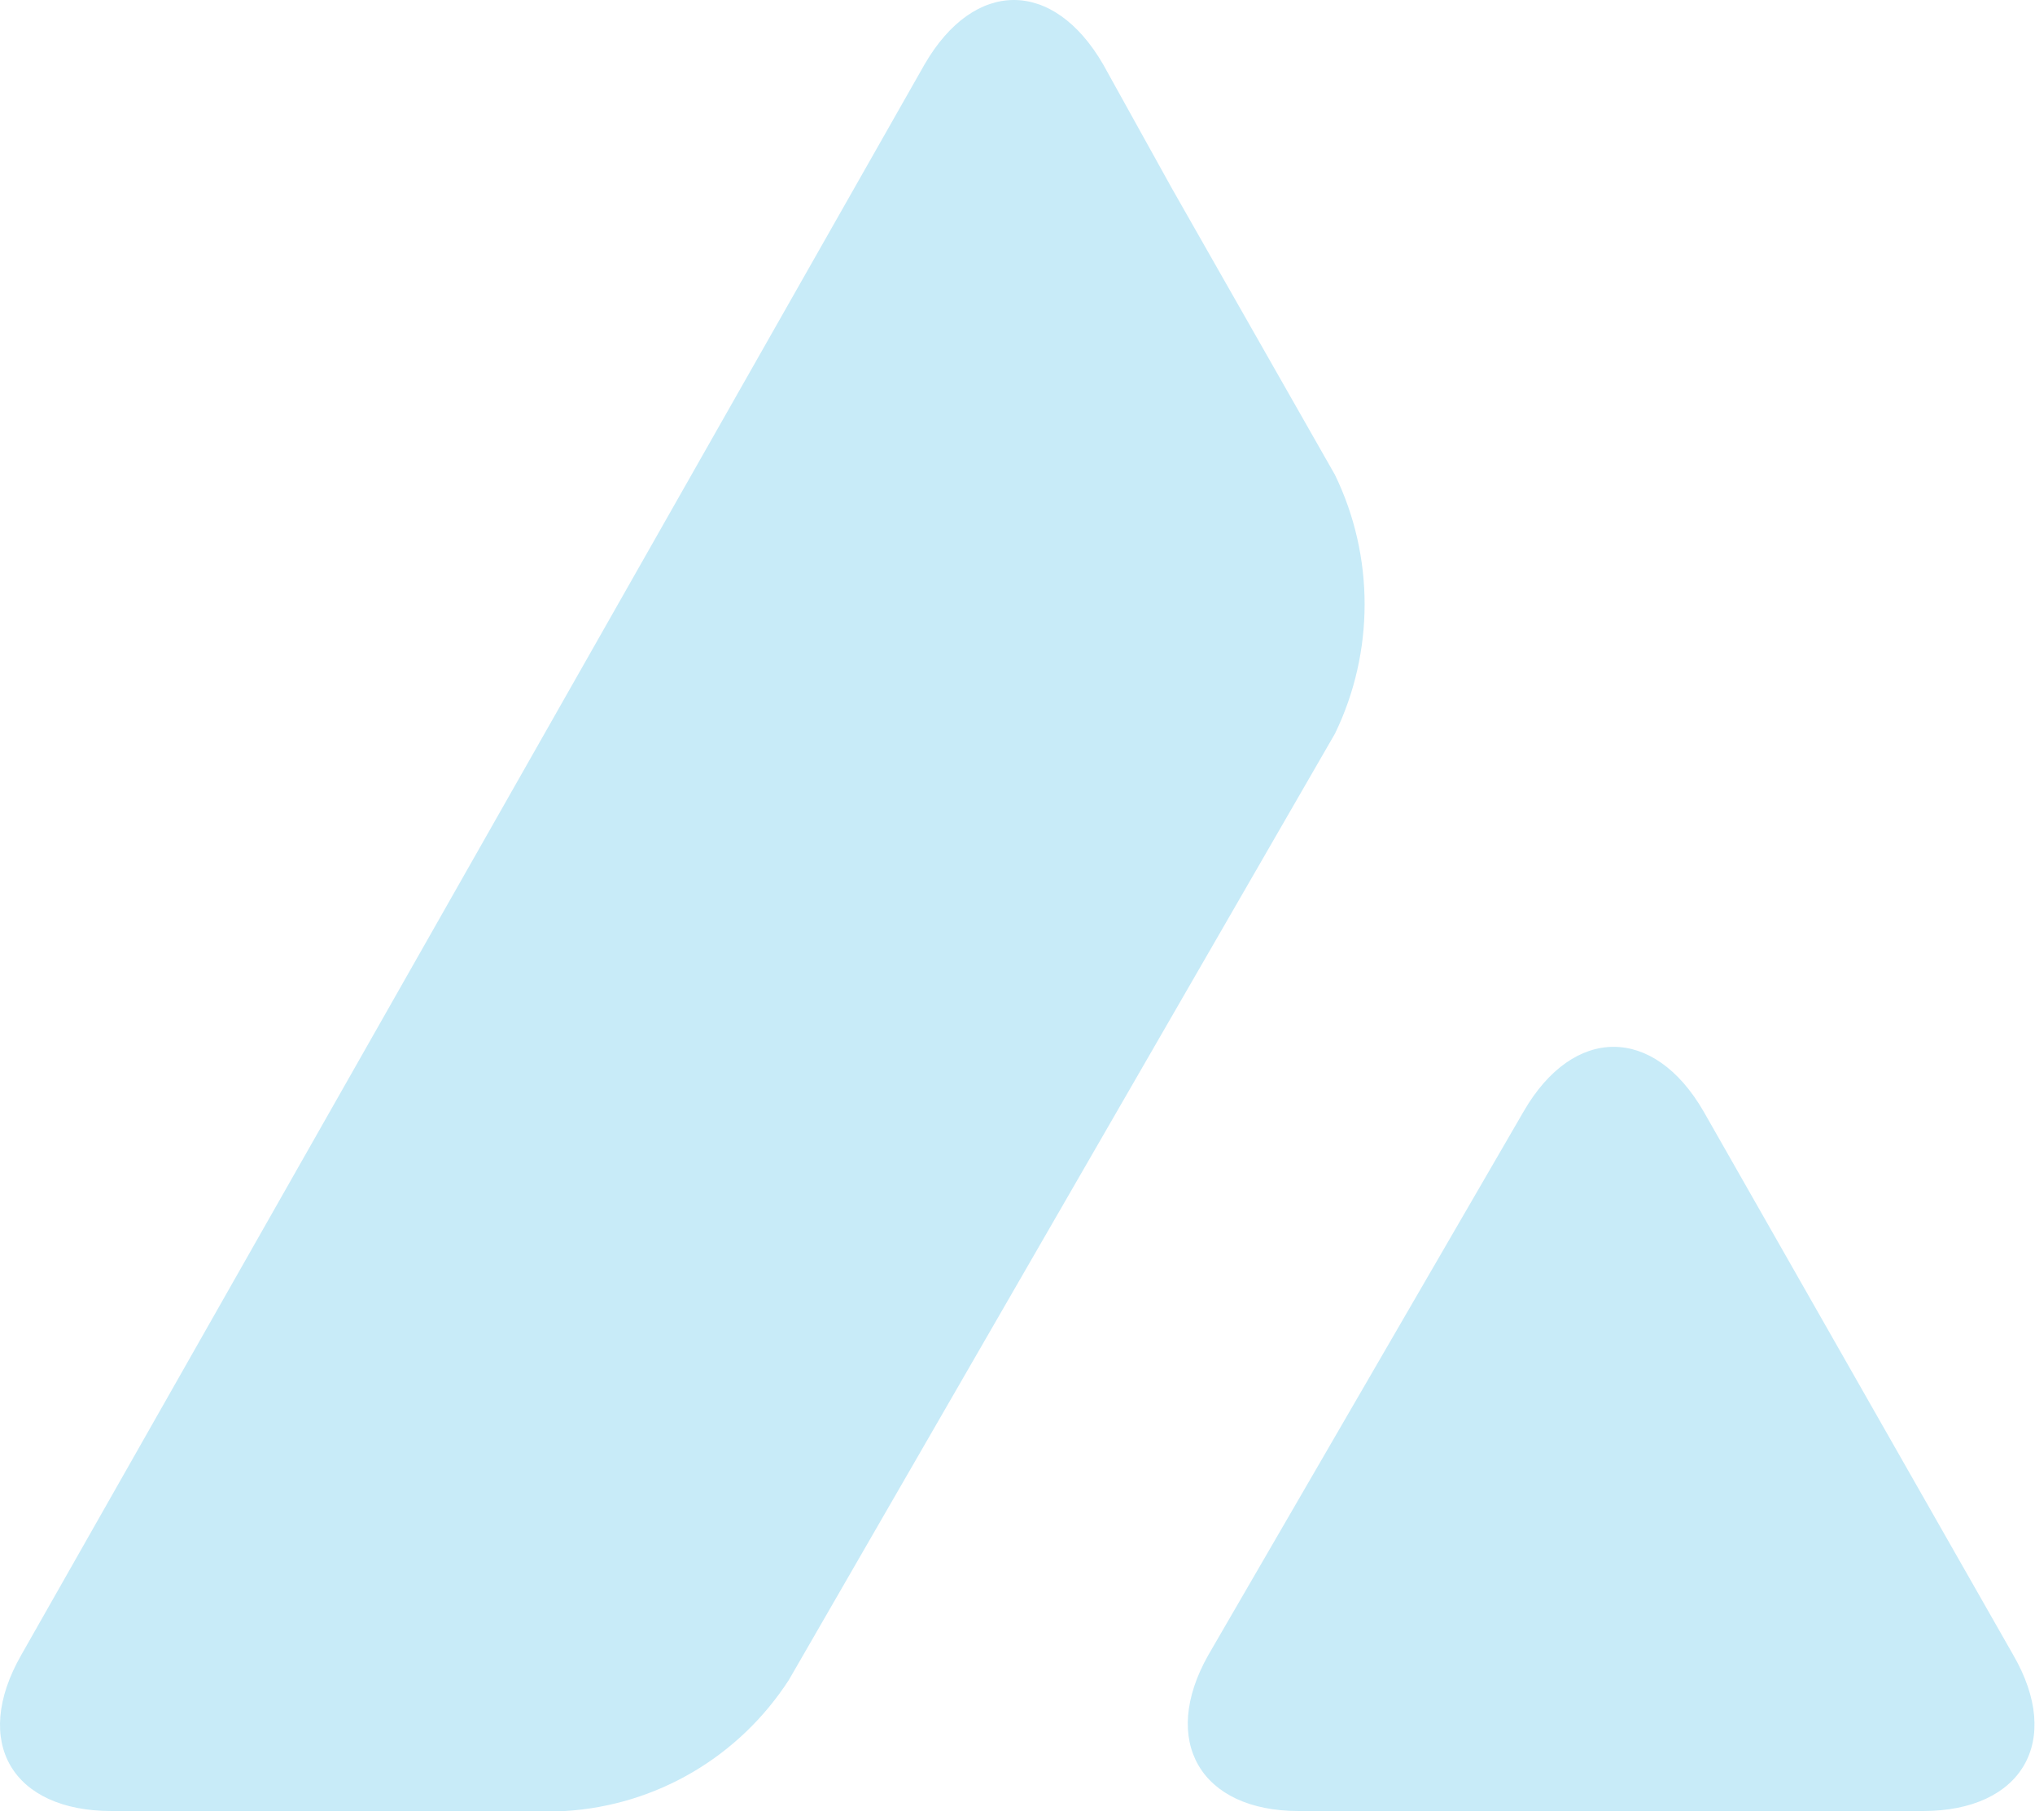 <svg width="180" height="161" viewBox="0 0 180 161" fill="none" xmlns="http://www.w3.org/2000/svg">
<path d="M134.778 98.3C139.178 90.7 146.278 90.7 150.678 98.3L178.078 146.4C182.478 154 178.878 160.2 170.078 160.2H114.878C106.178 160.2 102.578 154 106.878 146.4L134.778 98.3ZM81.778 5.7C86.178 -1.9 93.178 -1.9 97.578 5.7L103.678 16.7L118.078 42C121.578 49.2 121.578 57.7 118.078 64.9L69.778 148.6C65.378 155.4 58.078 159.7 49.978 160.2H9.878C1.078 160.2 -2.522 154.1 1.878 146.4L81.778 5.7Z" fill="#C8EBF8"/>
</svg>

